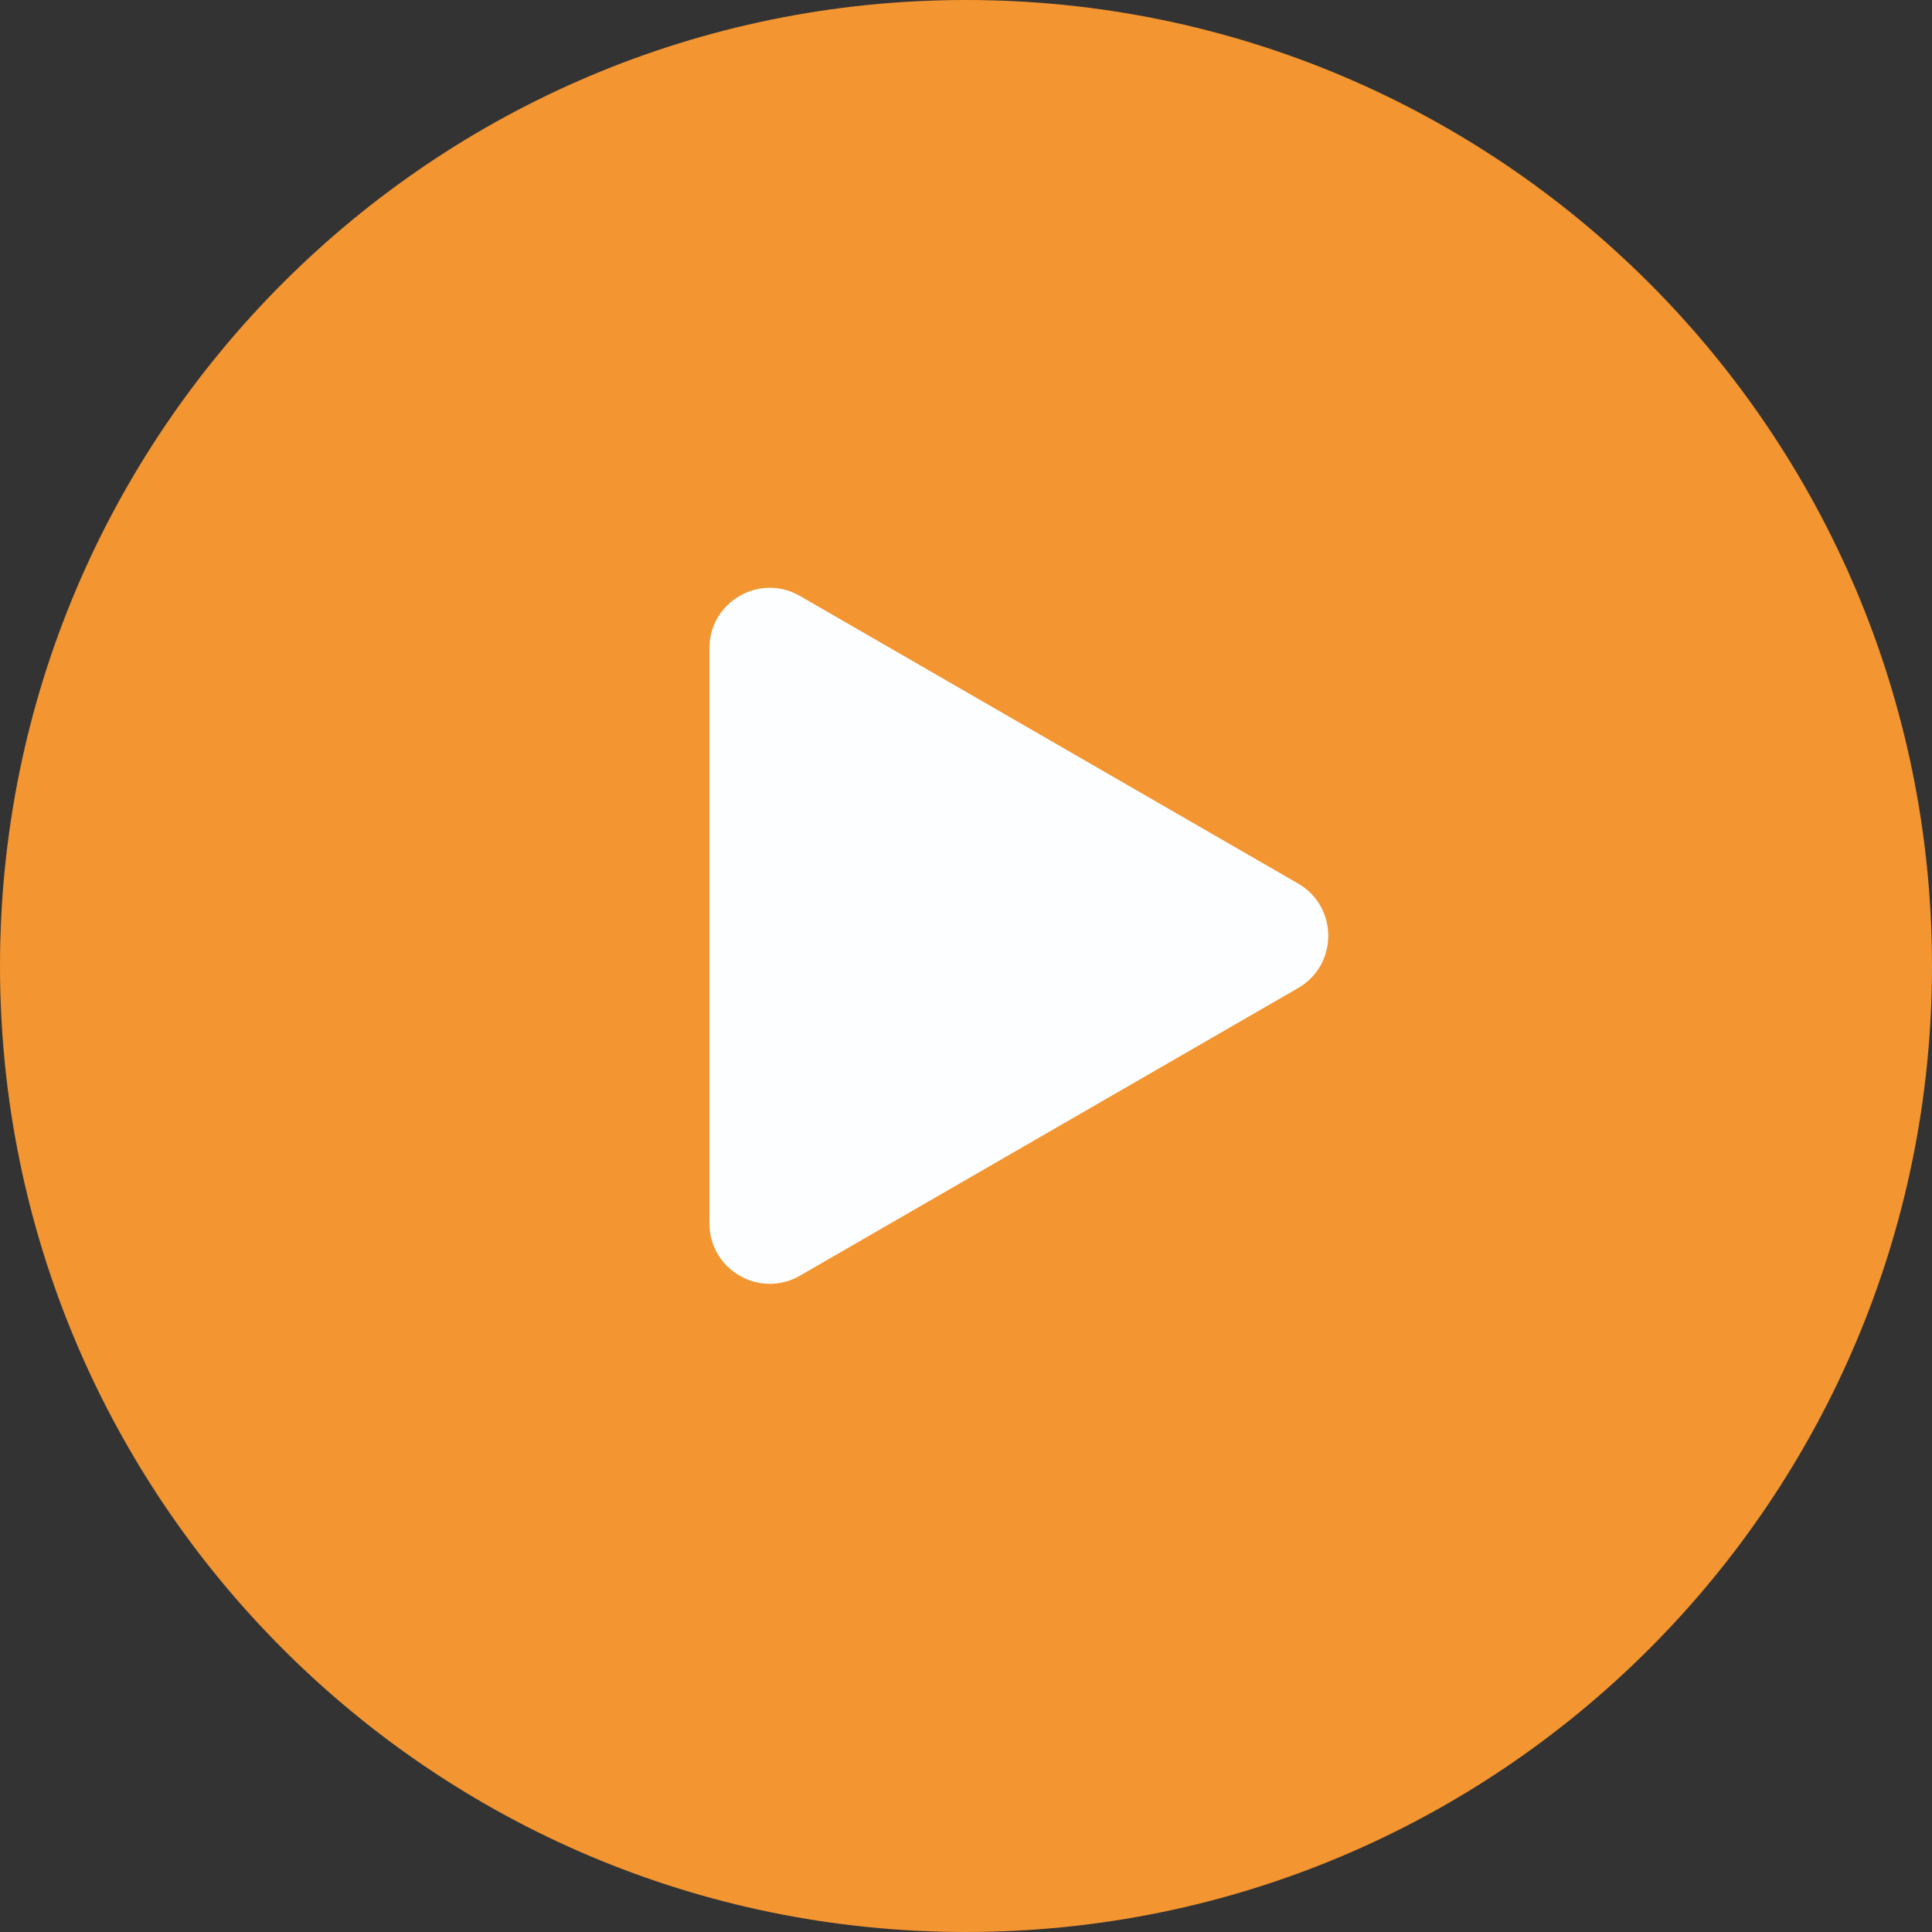 <svg width="32" height="32" viewBox="0 0 32 32" fill="none" xmlns="http://www.w3.org/2000/svg">
<rect x="0" y="0" width="32" height="32" fill="#333333" stroke="none"/>
<path d="M32 16C32 24.837 24.837 32 16 32C7.163 32 0 24.837 0 16C0 7.163 7.163 0 16 0C24.837 0 32 7.163 32 16Z" fill="#F39530"/>
<path d="M21.5 14.634C22.167 15.019 22.167 15.981 21.5 16.366L13.25 21.129C12.583 21.514 11.75 21.033 11.75 20.263V10.737C11.75 9.967 12.583 9.486 13.25 9.871L21.5 14.634Z" fill="#FDFEFF"/>
</svg>
